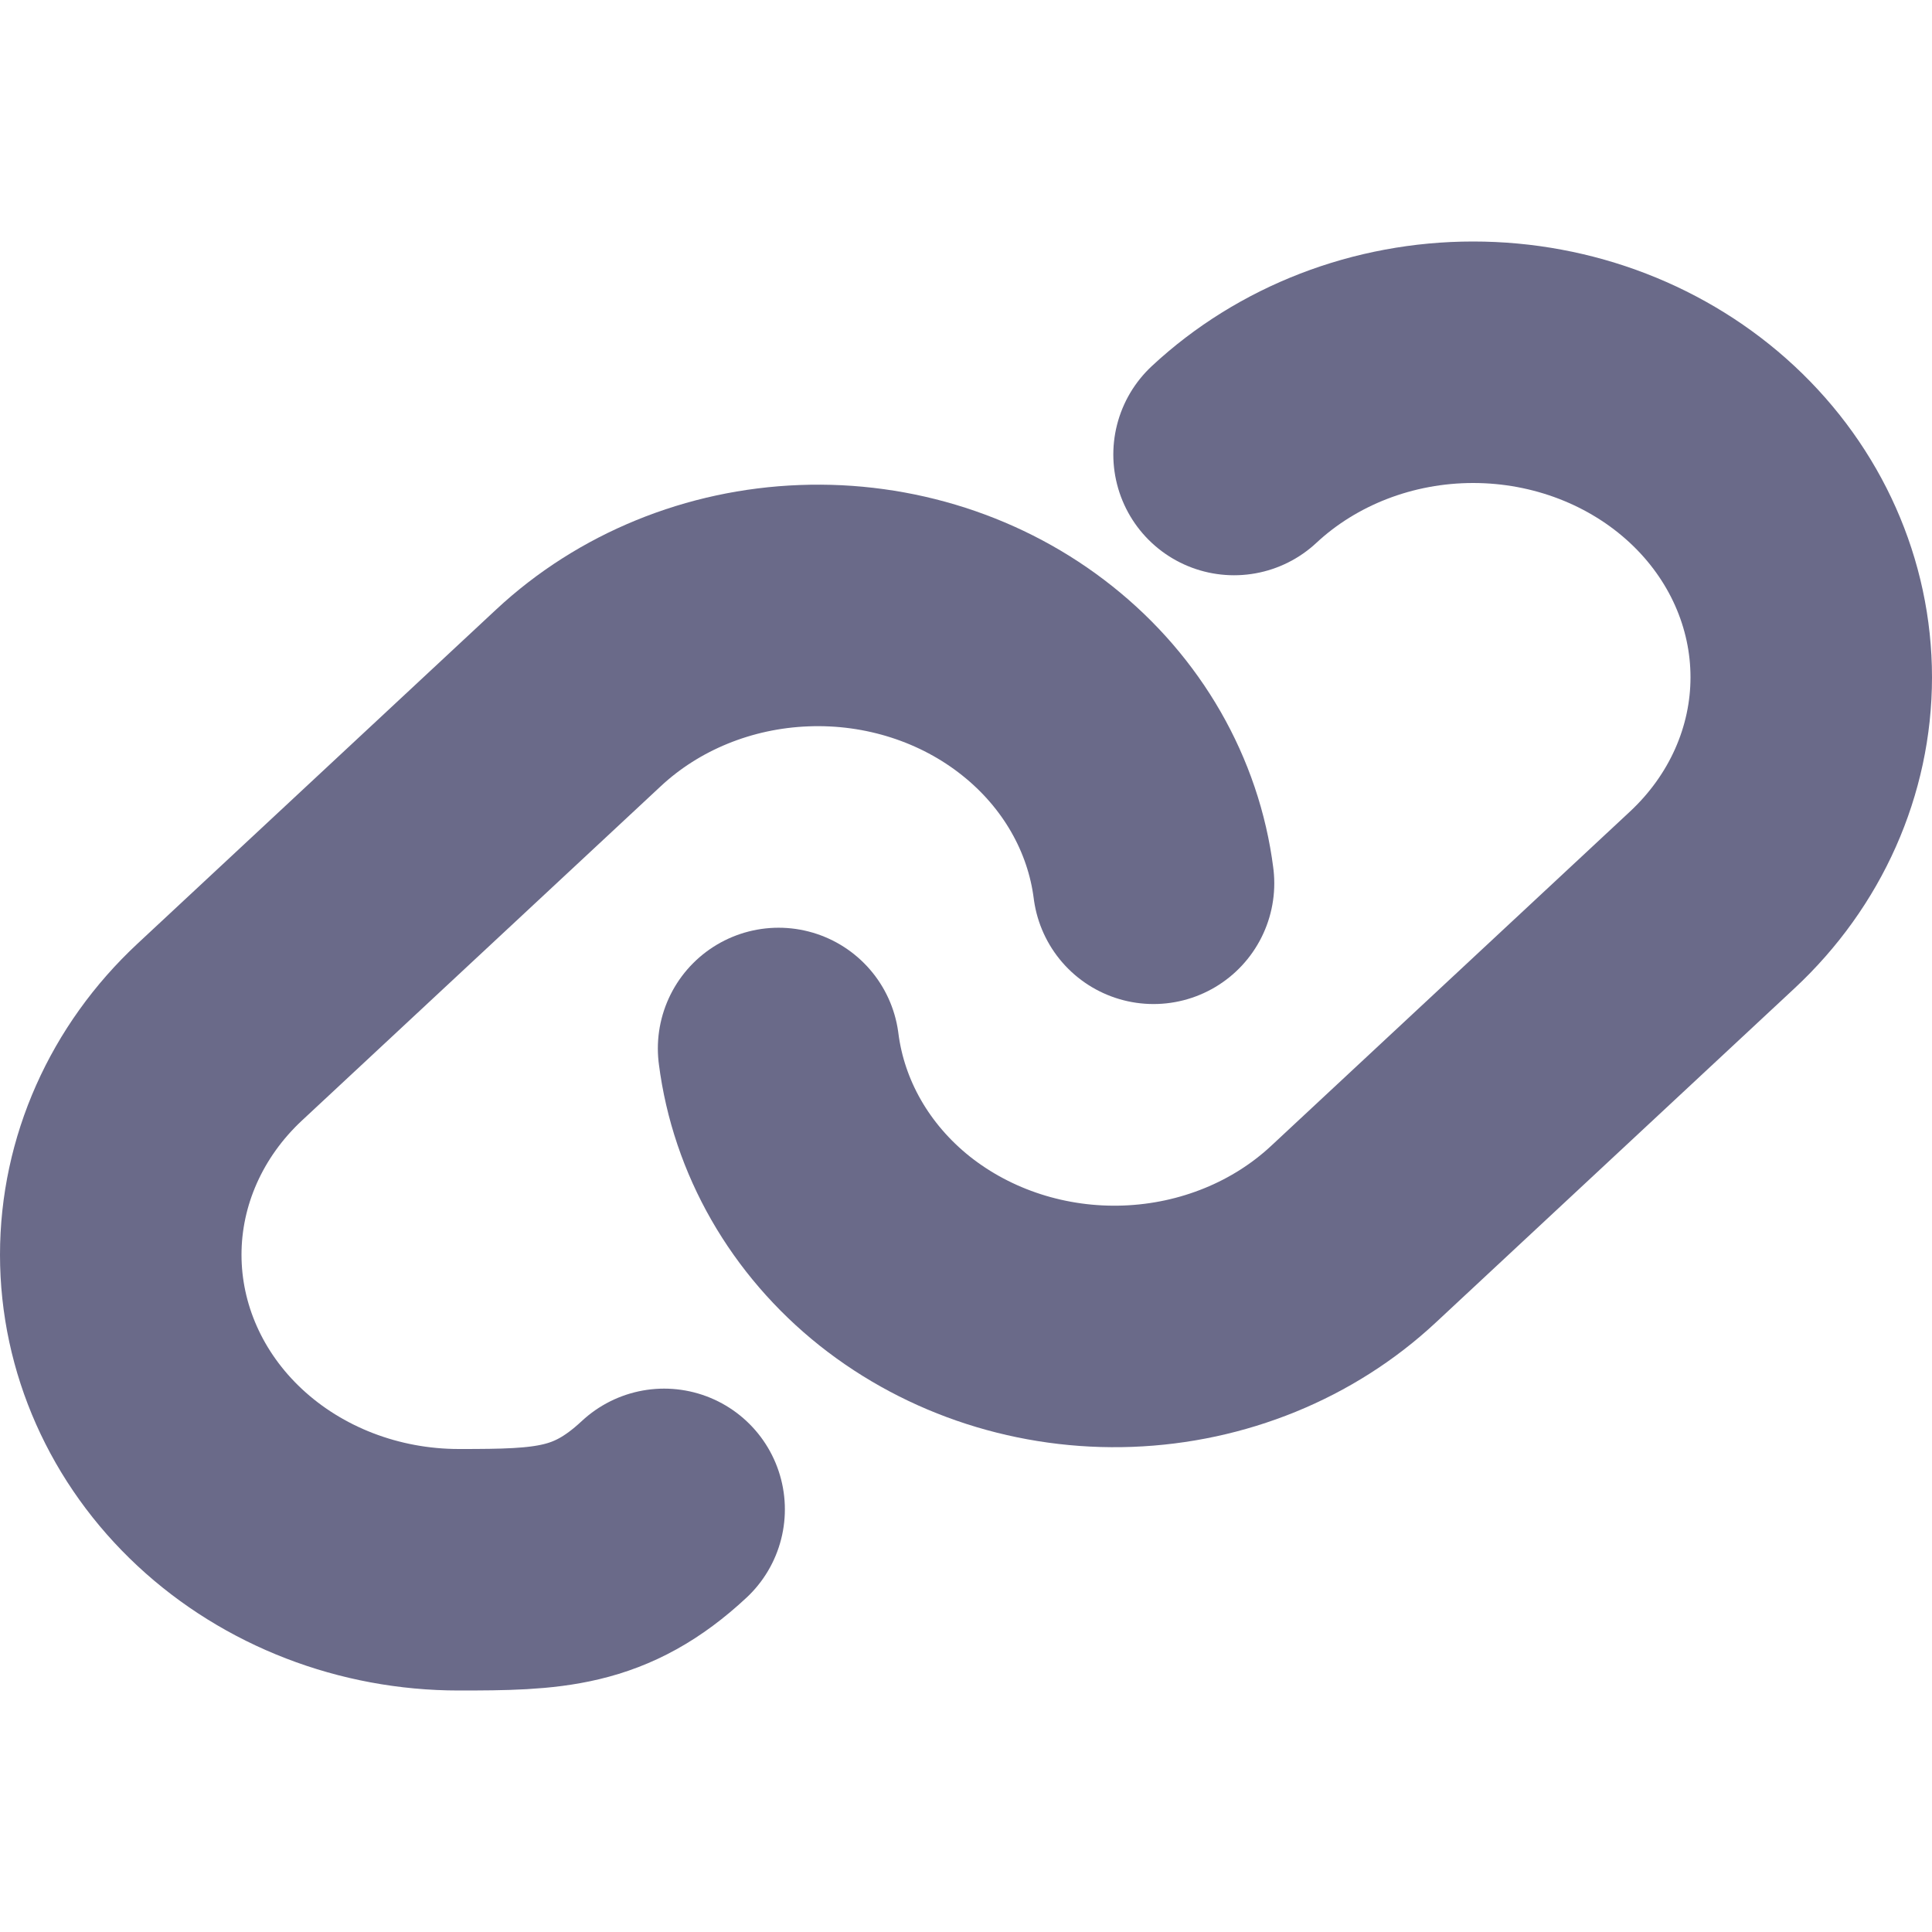 <svg width="16" height="16" viewBox="0 0 16 16" fill="none" xmlns="http://www.w3.org/2000/svg">
    <path d="M5.5 12.5C4.975 12.989 4.543 13 3.8 13C3.057 13 2.345 12.725 1.82 12.236C1.295 11.747 1 11.083 1 10.391C1 9.7 1.295 9.036 1.82 8.547L4.79 5.78C5.288 5.315 5.956 5.042 6.66 5.016C7.364 4.989 8.054 5.211 8.59 5.638C9.126 6.064 9.47 6.663 9.553 7.315" stroke="#6A6A89" stroke-width="2" stroke-linecap="round" stroke-linejoin="round"/>
    <path d="M10.22 3.764C10.745 3.275 11.457 3 12.2 3C12.943 3 13.655 3.275 14.18 3.764C14.705 4.253 15 4.917 15 5.609C15 6.3 14.705 6.964 14.18 7.453L11.21 10.22C10.712 10.685 10.044 10.957 9.34 10.983C8.636 11.009 7.947 10.787 7.41 10.361C6.874 9.934 6.531 9.335 6.448 8.683" stroke="#6A6A89" stroke-width="2" stroke-linecap="round" stroke-linejoin="round"/>
</svg>

